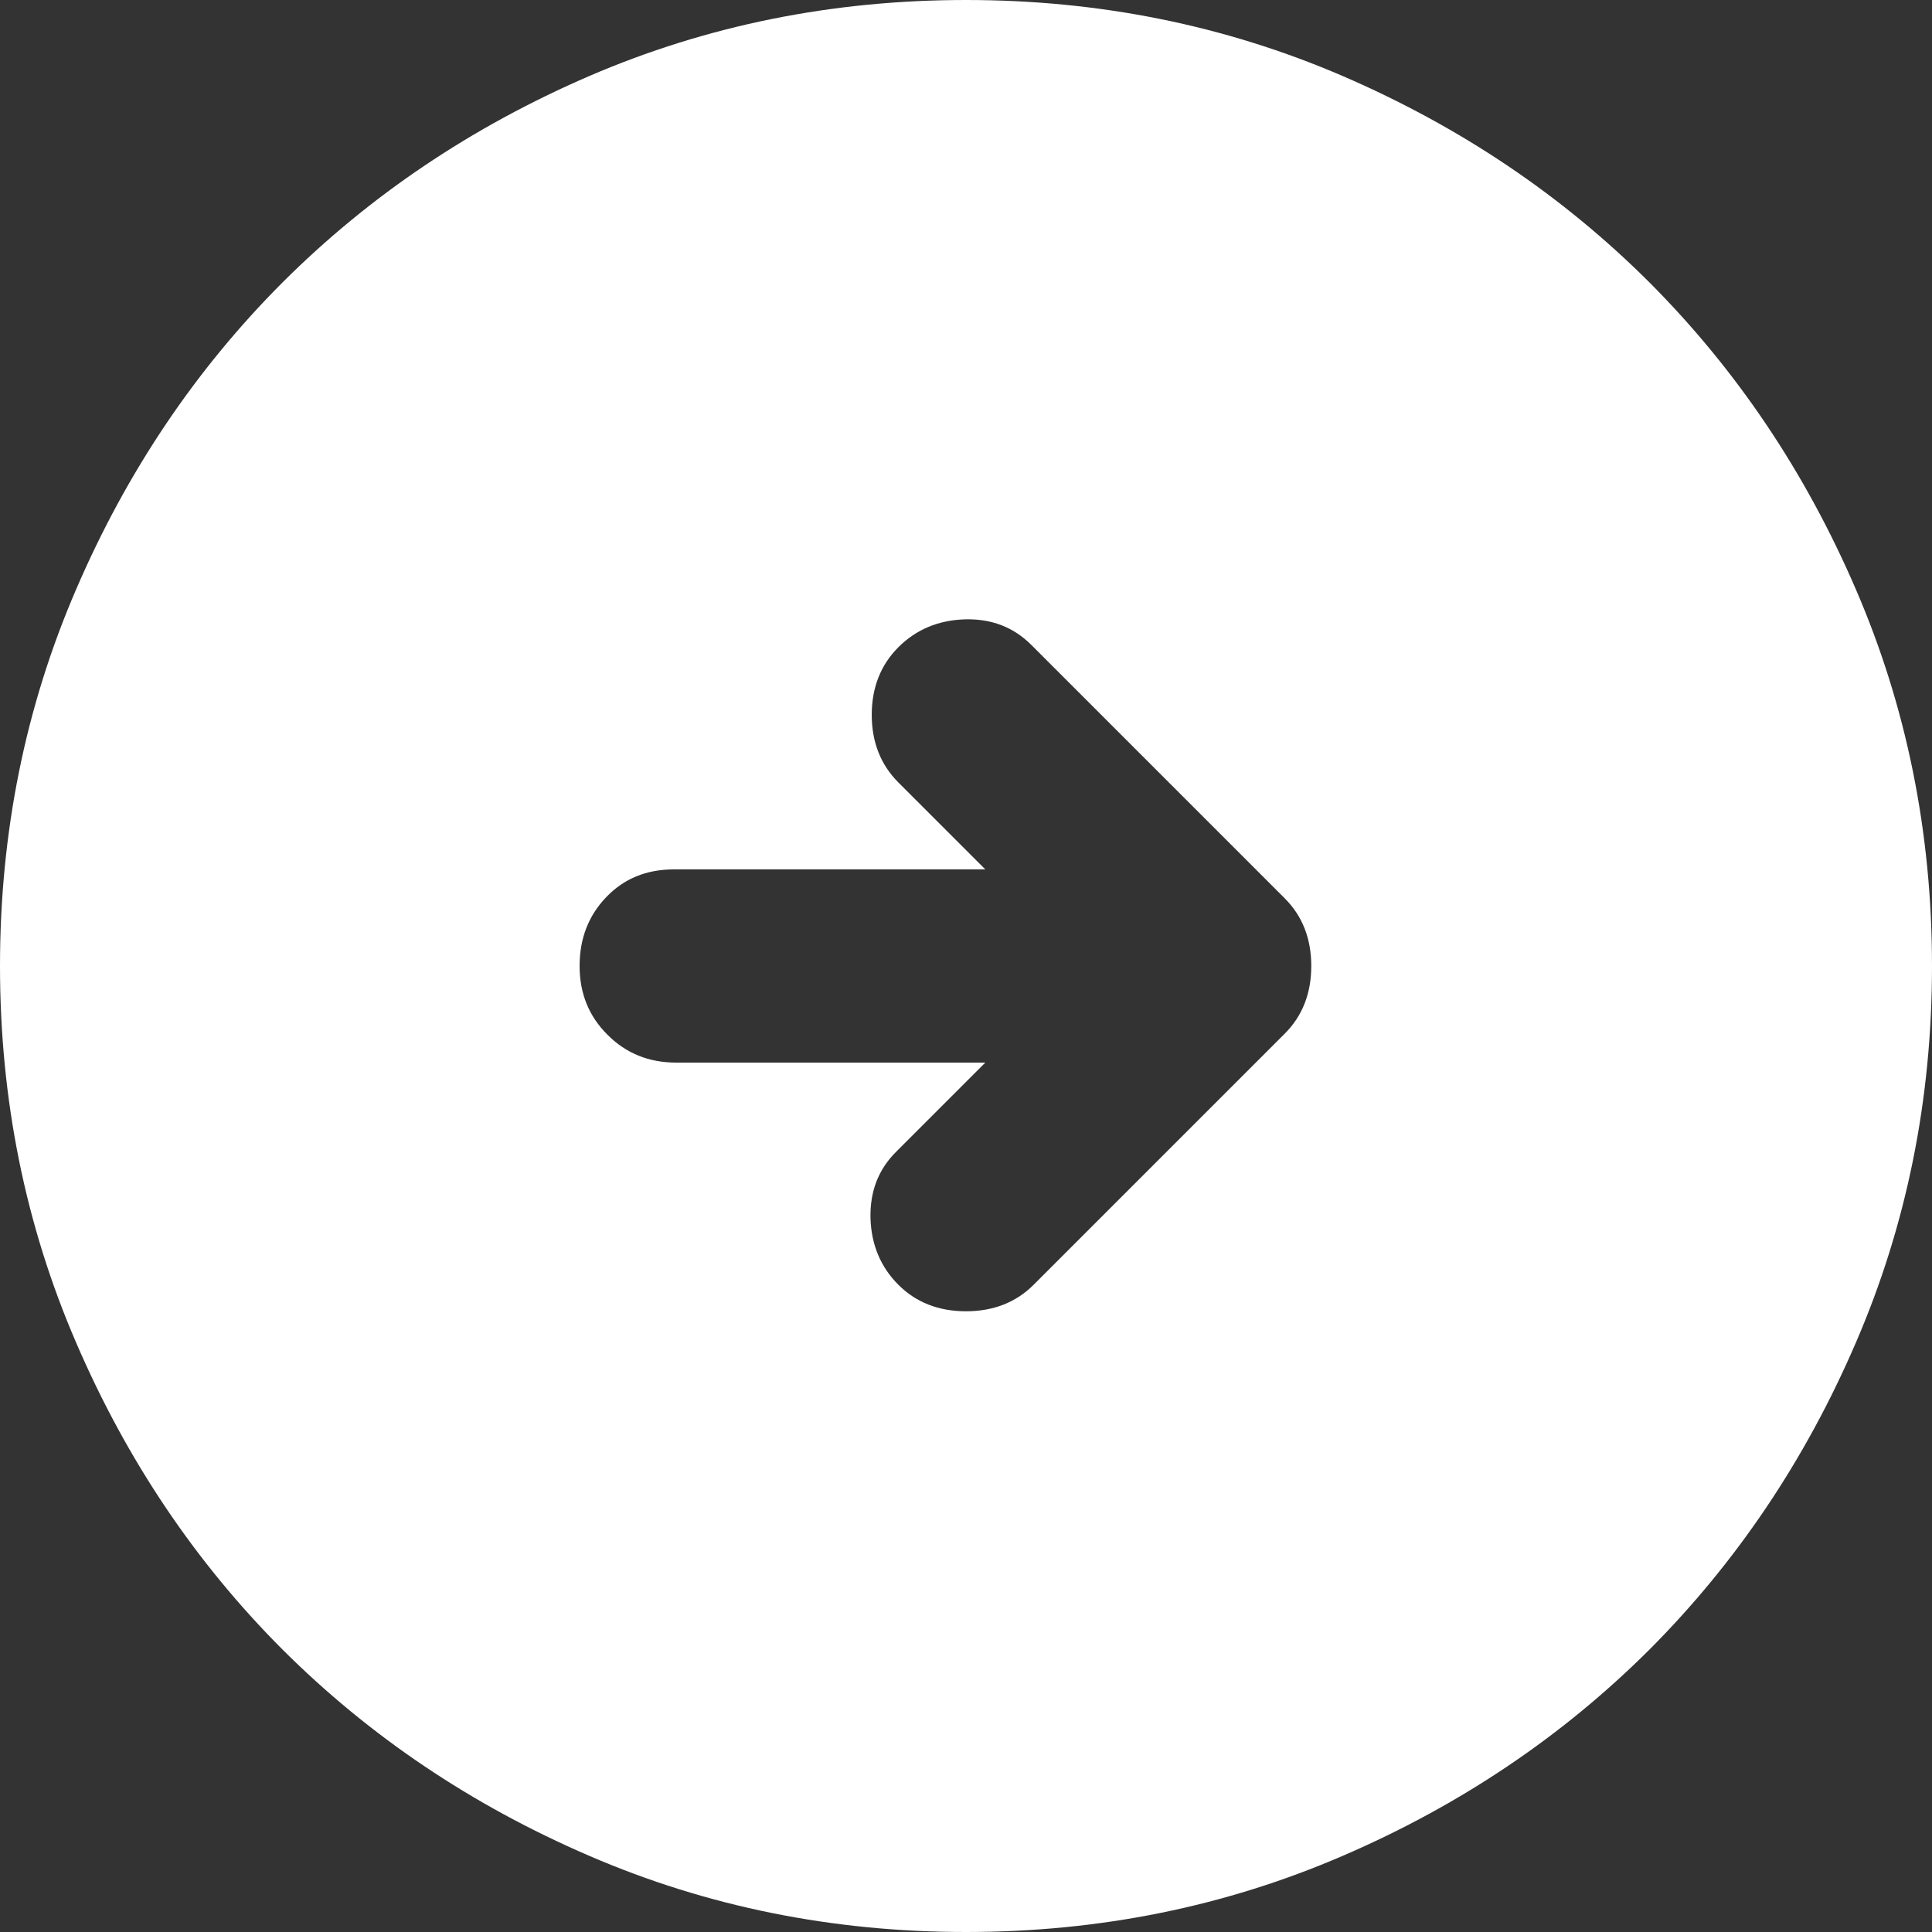<svg width="14" height="14" viewBox="0 0 14 14" fill="none" xmlns="http://www.w3.org/2000/svg">
<rect x="0" y="0" width="14" height="14" fill="#333333" stroke="none"/>
<path d="M7.49 9.31L9.31 7.49C9.438 7.362 9.502 7.198 9.502 7C9.502 6.802 9.438 6.638 9.31 6.51L7.473 4.673C7.344 4.544 7.184 4.483 6.992 4.488C6.799 4.494 6.638 4.562 6.51 4.69C6.382 4.818 6.317 4.982 6.317 5.18C6.317 5.378 6.382 5.542 6.51 5.67L7.14 6.3H4.883C4.684 6.3 4.521 6.367 4.393 6.501C4.264 6.635 4.2 6.802 4.2 7C4.2 7.198 4.267 7.364 4.402 7.498C4.536 7.633 4.702 7.7 4.9 7.7H7.14L6.492 8.348C6.364 8.476 6.303 8.636 6.308 8.829C6.314 9.021 6.382 9.182 6.51 9.31C6.638 9.438 6.802 9.502 7 9.502C7.198 9.502 7.362 9.438 7.49 9.31ZM7 14C6.032 14 5.122 13.816 4.27 13.448C3.418 13.081 2.678 12.582 2.047 11.953C1.417 11.322 0.919 10.582 0.552 9.73C0.184 8.878 0 7.968 0 7C0 6.032 0.184 5.122 0.552 4.27C0.919 3.418 1.417 2.678 2.047 2.047C2.678 1.417 3.418 0.919 4.27 0.551C5.122 0.184 6.032 0 7 0C7.968 0 8.878 0.184 9.73 0.551C10.582 0.919 11.322 1.417 11.953 2.047C12.582 2.678 13.081 3.418 13.448 4.27C13.816 5.122 14 6.032 14 7C14 7.968 13.816 8.878 13.448 9.73C13.081 10.582 12.582 11.322 11.953 11.953C11.322 12.582 10.582 13.081 9.73 13.448C8.878 13.816 7.968 14 7 14Z" fill="white"/>
</svg>
